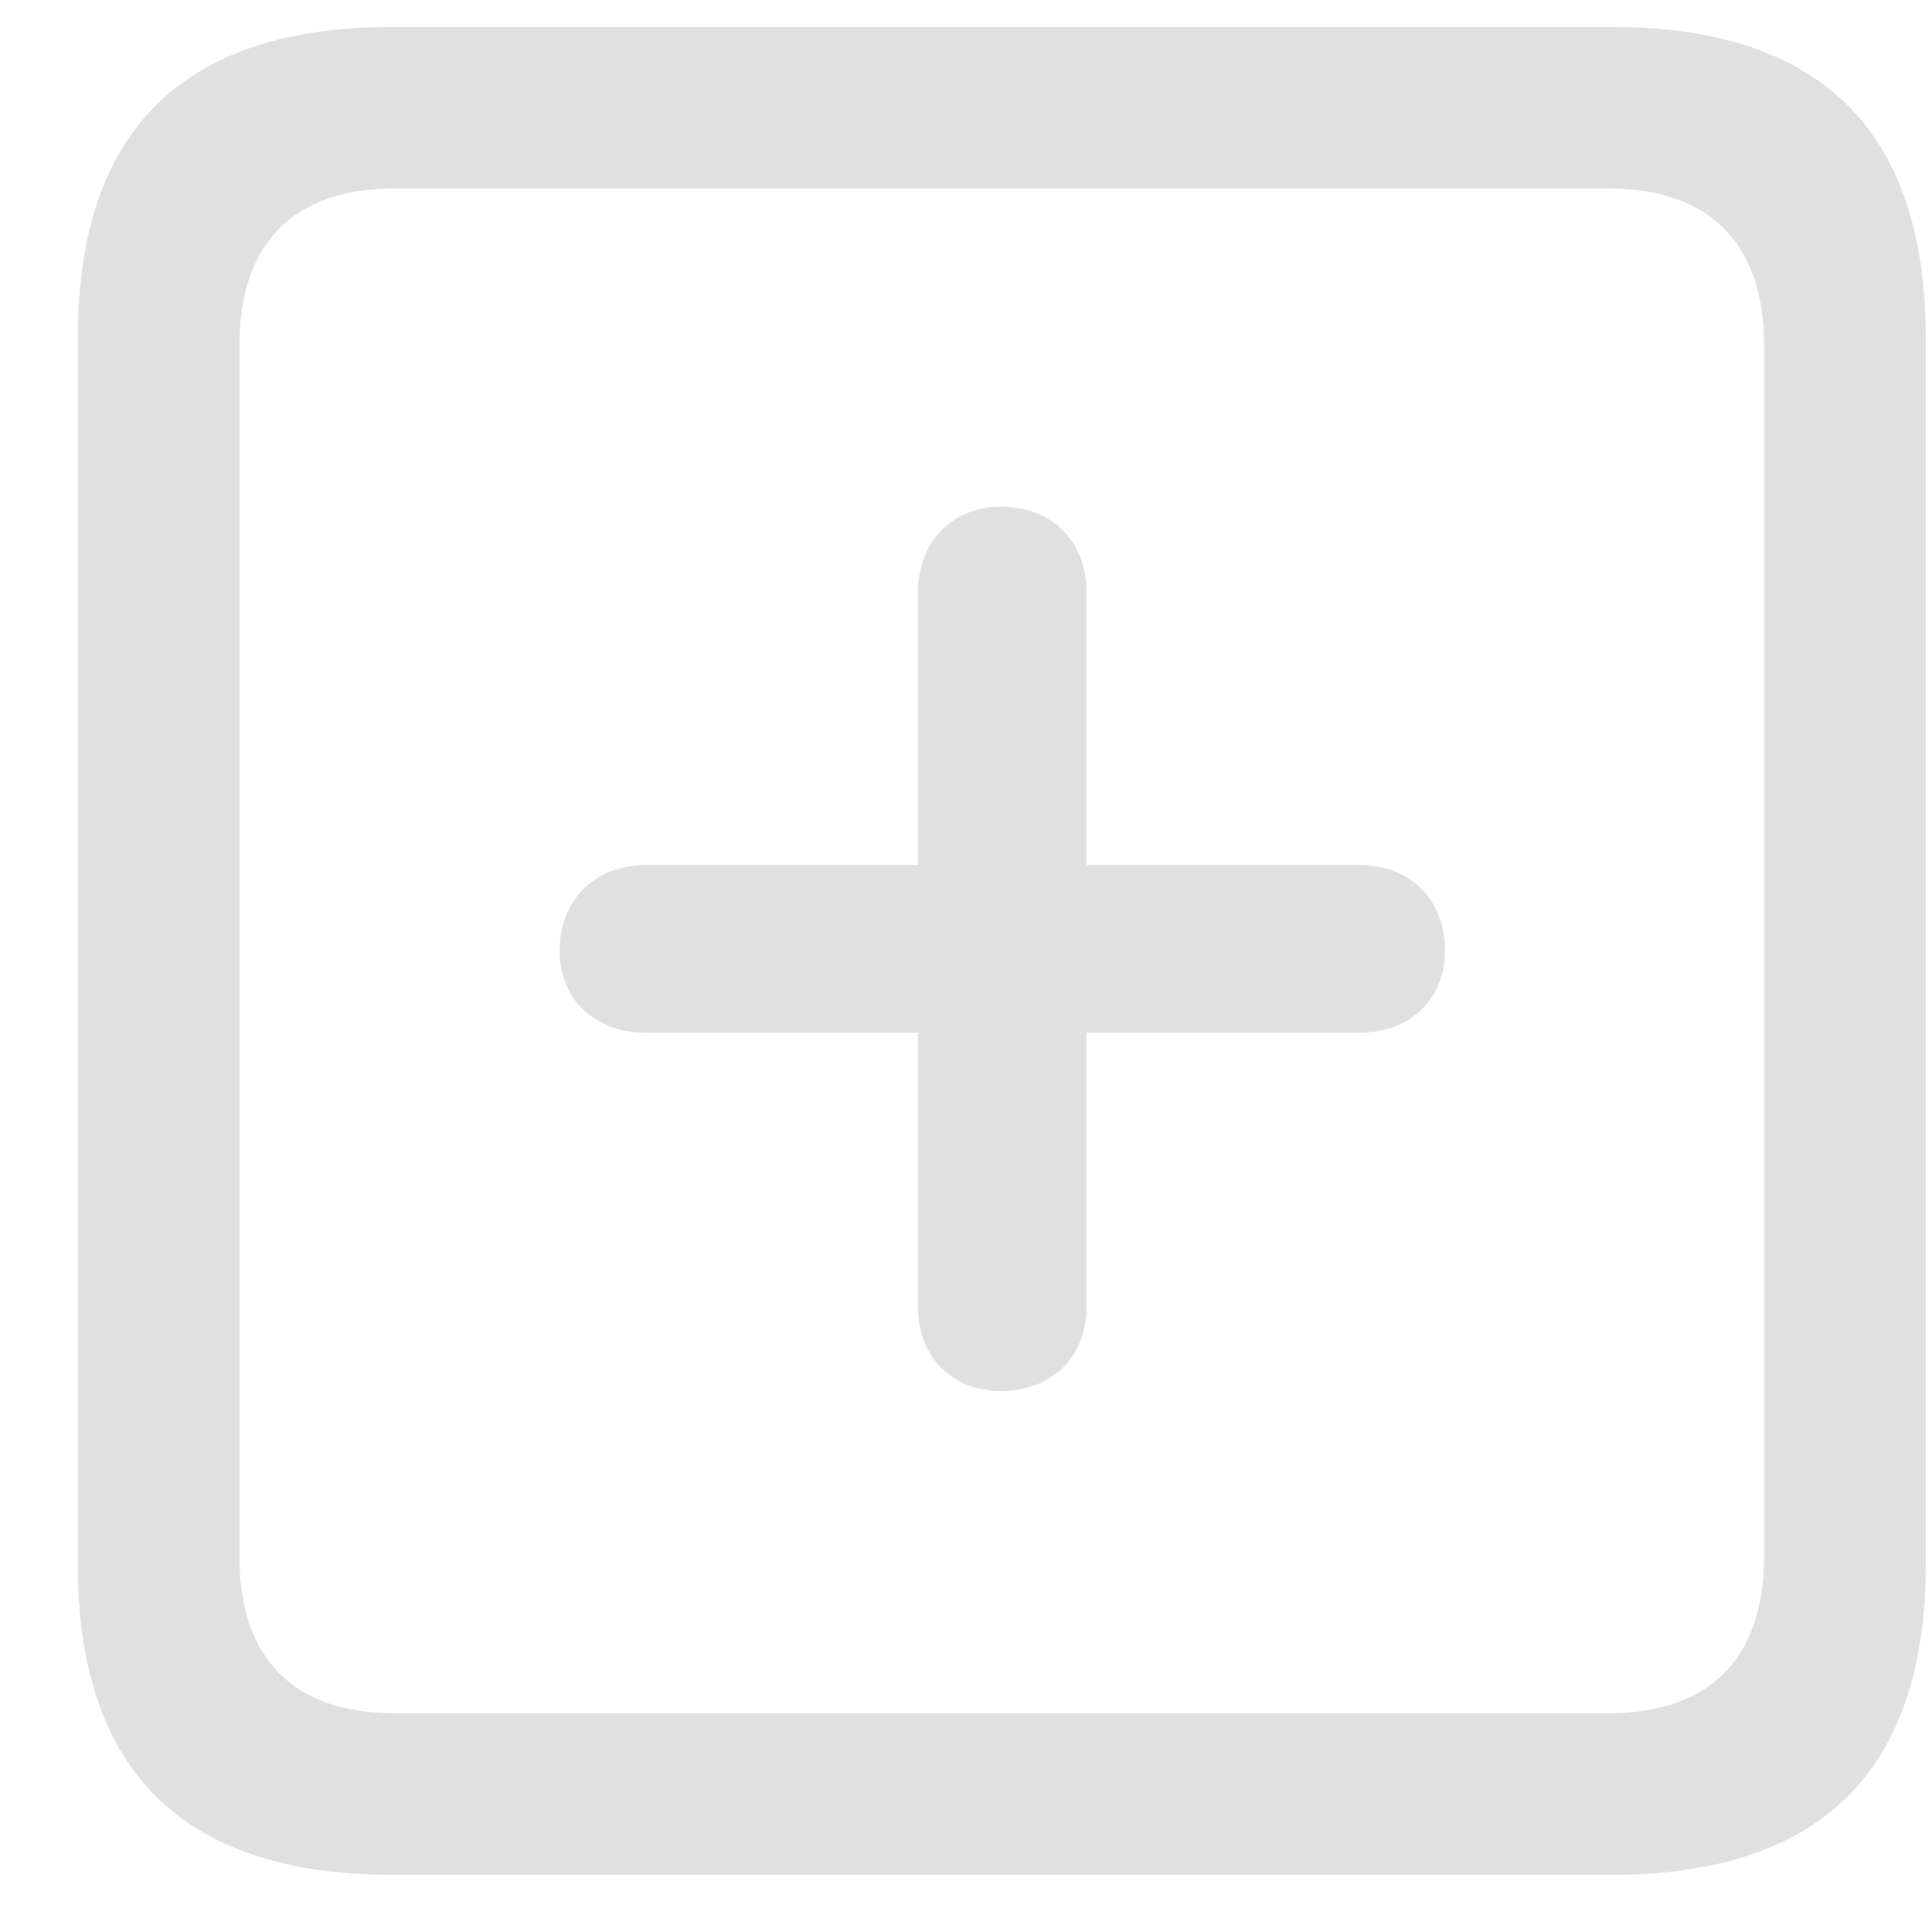 <svg width="23" height="23" viewBox="0 0 23 23" fill="none" xmlns="http://www.w3.org/2000/svg">
<path d="M4.678 22.32H19.174C21.683 22.32 22.926 21.077 22.926 18.616V4.025C22.926 1.563 21.683 0.32 19.174 0.32H4.678C2.181 0.32 0.926 1.551 0.926 4.025V18.616C0.926 21.089 2.181 22.32 4.678 22.32ZM4.702 20.396C3.507 20.396 2.85 19.763 2.85 18.52V4.12C2.85 2.877 3.507 2.244 4.702 2.244H19.15C20.333 2.244 21.002 2.877 21.002 4.12V18.52C21.002 19.763 20.333 20.396 19.15 20.396H4.702ZM6.662 11.314C6.662 11.9 7.08 12.294 7.689 12.294H10.928V15.556C10.928 16.154 11.334 16.56 11.92 16.56C12.517 16.56 12.936 16.154 12.936 15.556V12.294H16.186C16.784 12.294 17.202 11.9 17.202 11.314C17.202 10.716 16.795 10.298 16.186 10.298H12.936V7.06C12.936 6.438 12.517 6.032 11.92 6.032C11.334 6.032 10.928 6.45 10.928 7.06V10.298H7.689C7.08 10.298 6.662 10.716 6.662 11.314Z" fill="#E0E0E0"/>
</svg>
